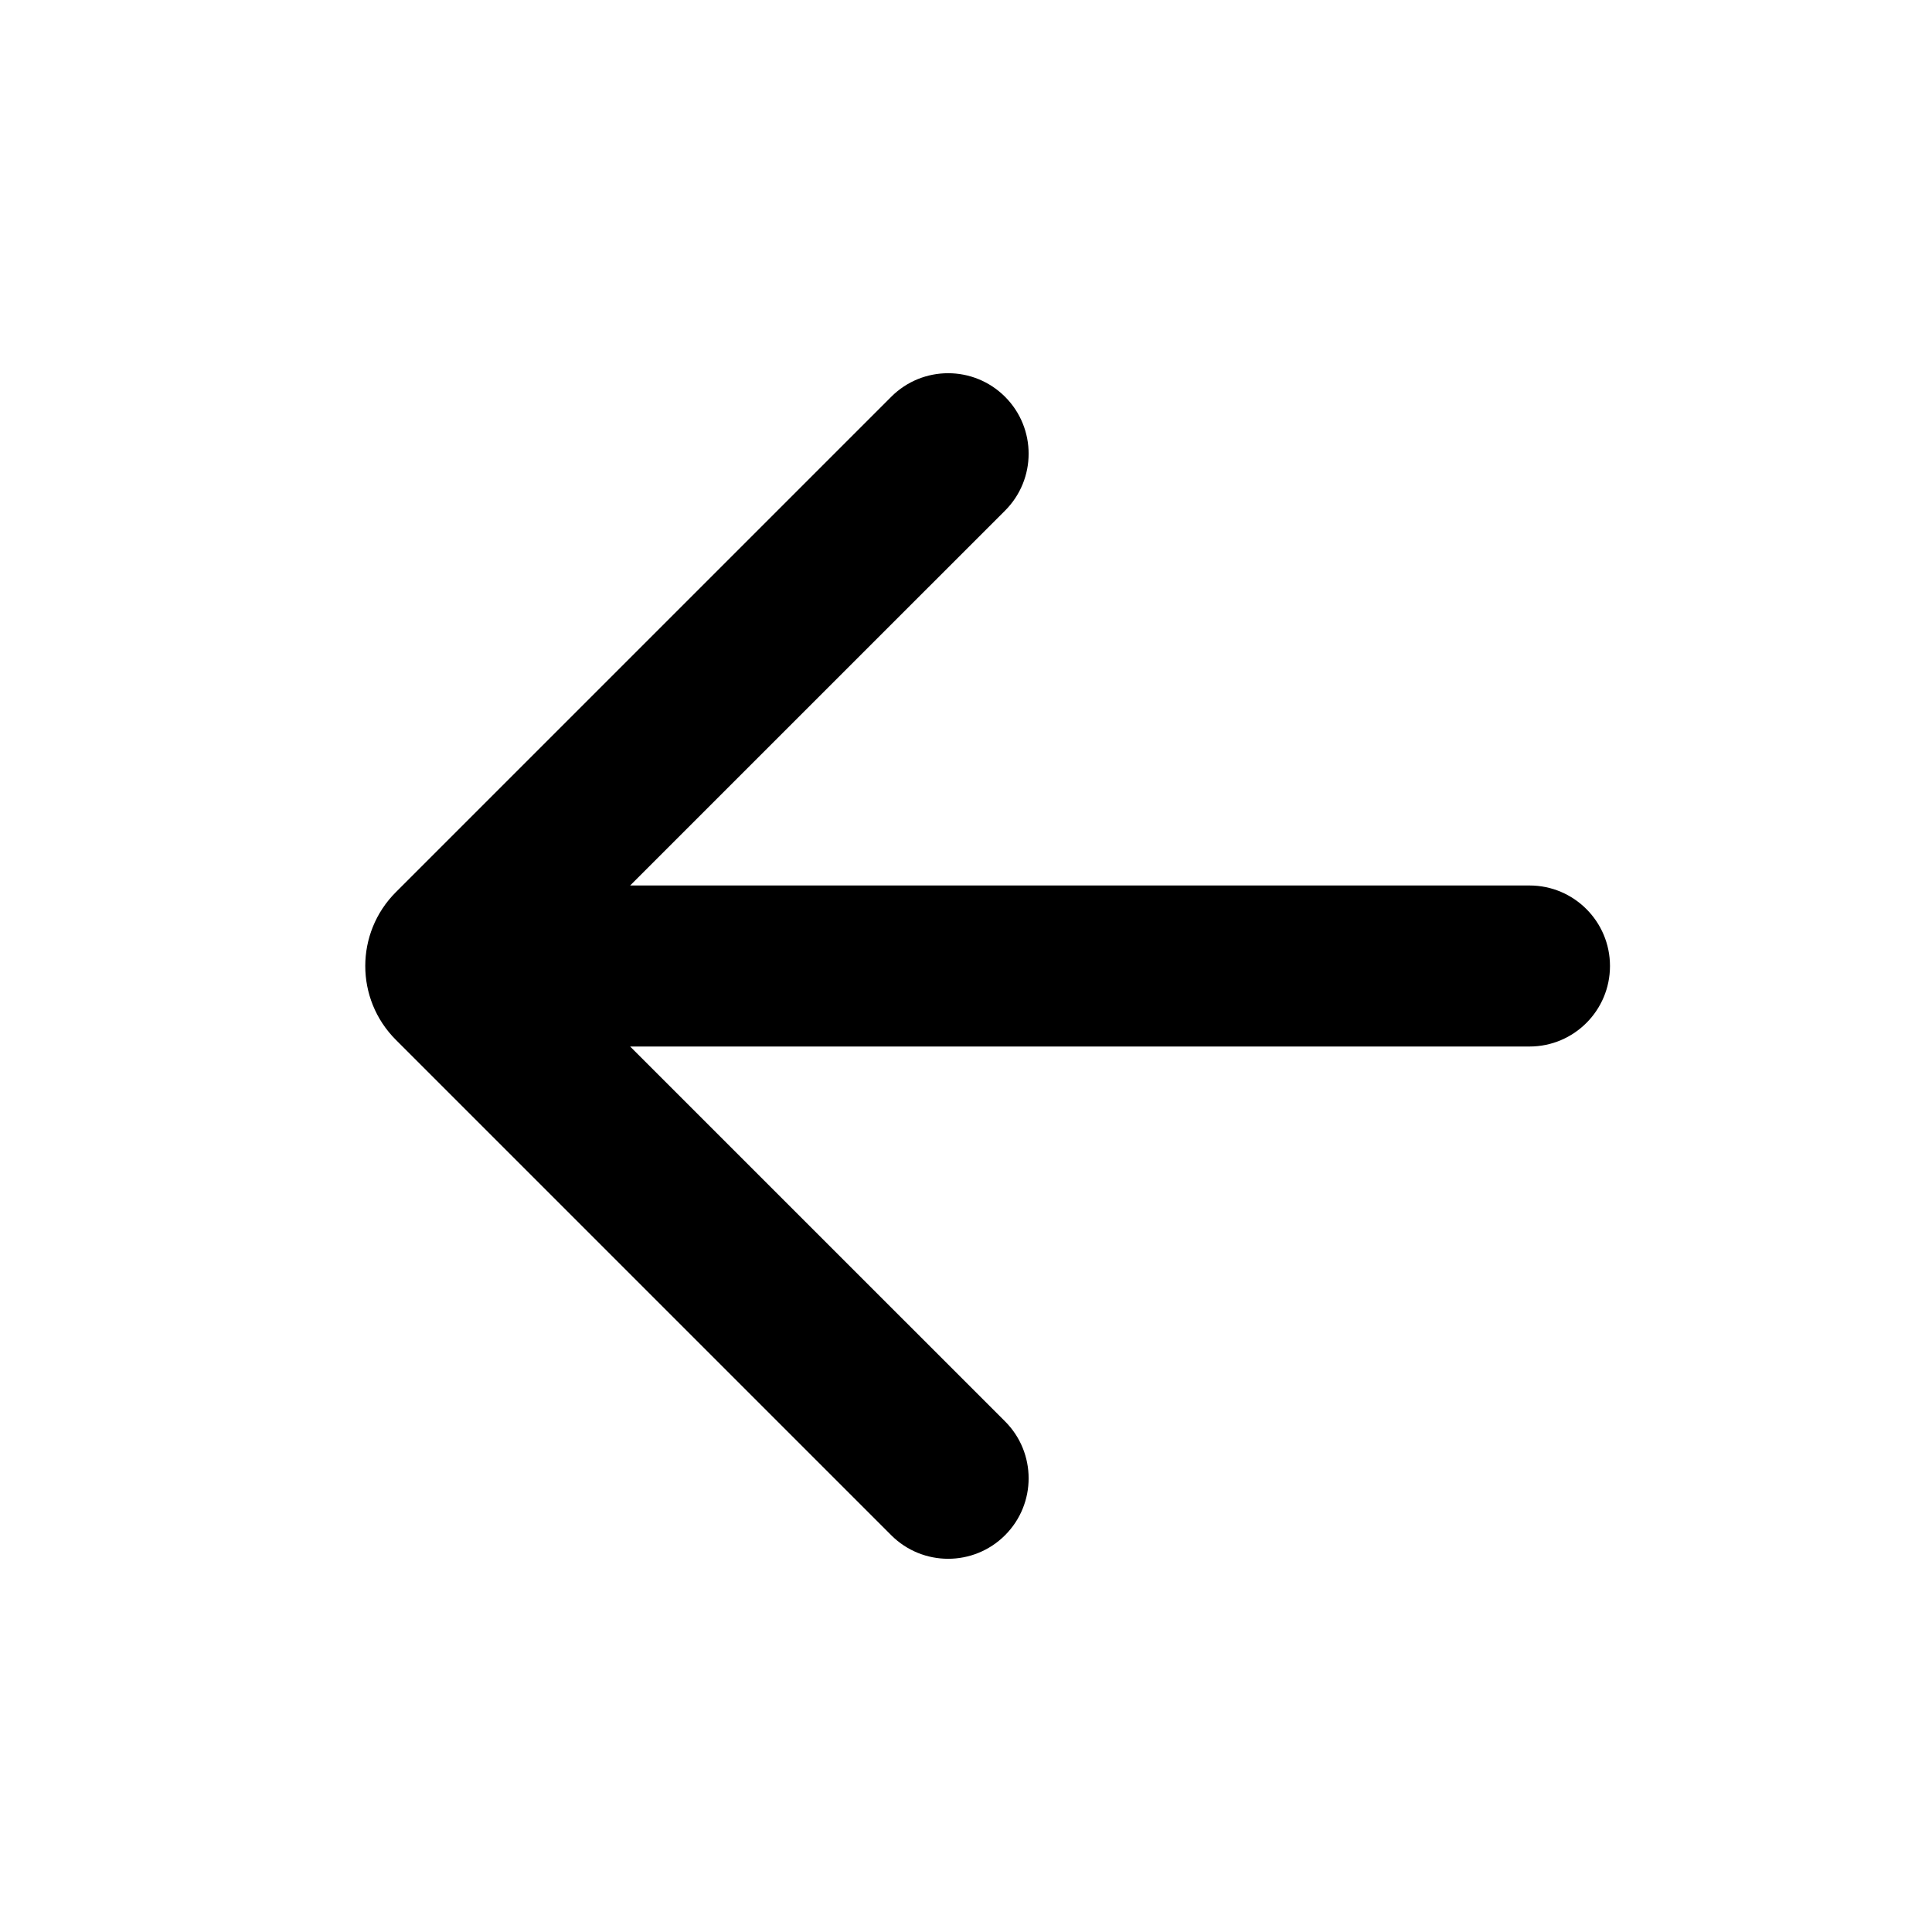 <svg width="37" height="37" viewBox="0 0 37 37" fill="none" xmlns="http://www.w3.org/2000/svg">
<path d="M12.068 16.958H29.292C30.143 16.958 30.833 17.649 30.833 18.5C30.833 19.351 30.143 20.042 29.292 20.042H12.068L19.248 27.221C19.85 27.823 19.85 28.799 19.248 29.401C18.646 30.003 17.67 30.003 17.068 29.401L7.581 19.914C6.8 19.133 6.8 17.867 7.581 17.086L17.068 7.599C17.67 6.997 18.646 6.997 19.248 7.599C19.85 8.201 19.85 9.177 19.248 9.779L12.068 16.958Z" fill="black"/>
</svg>
